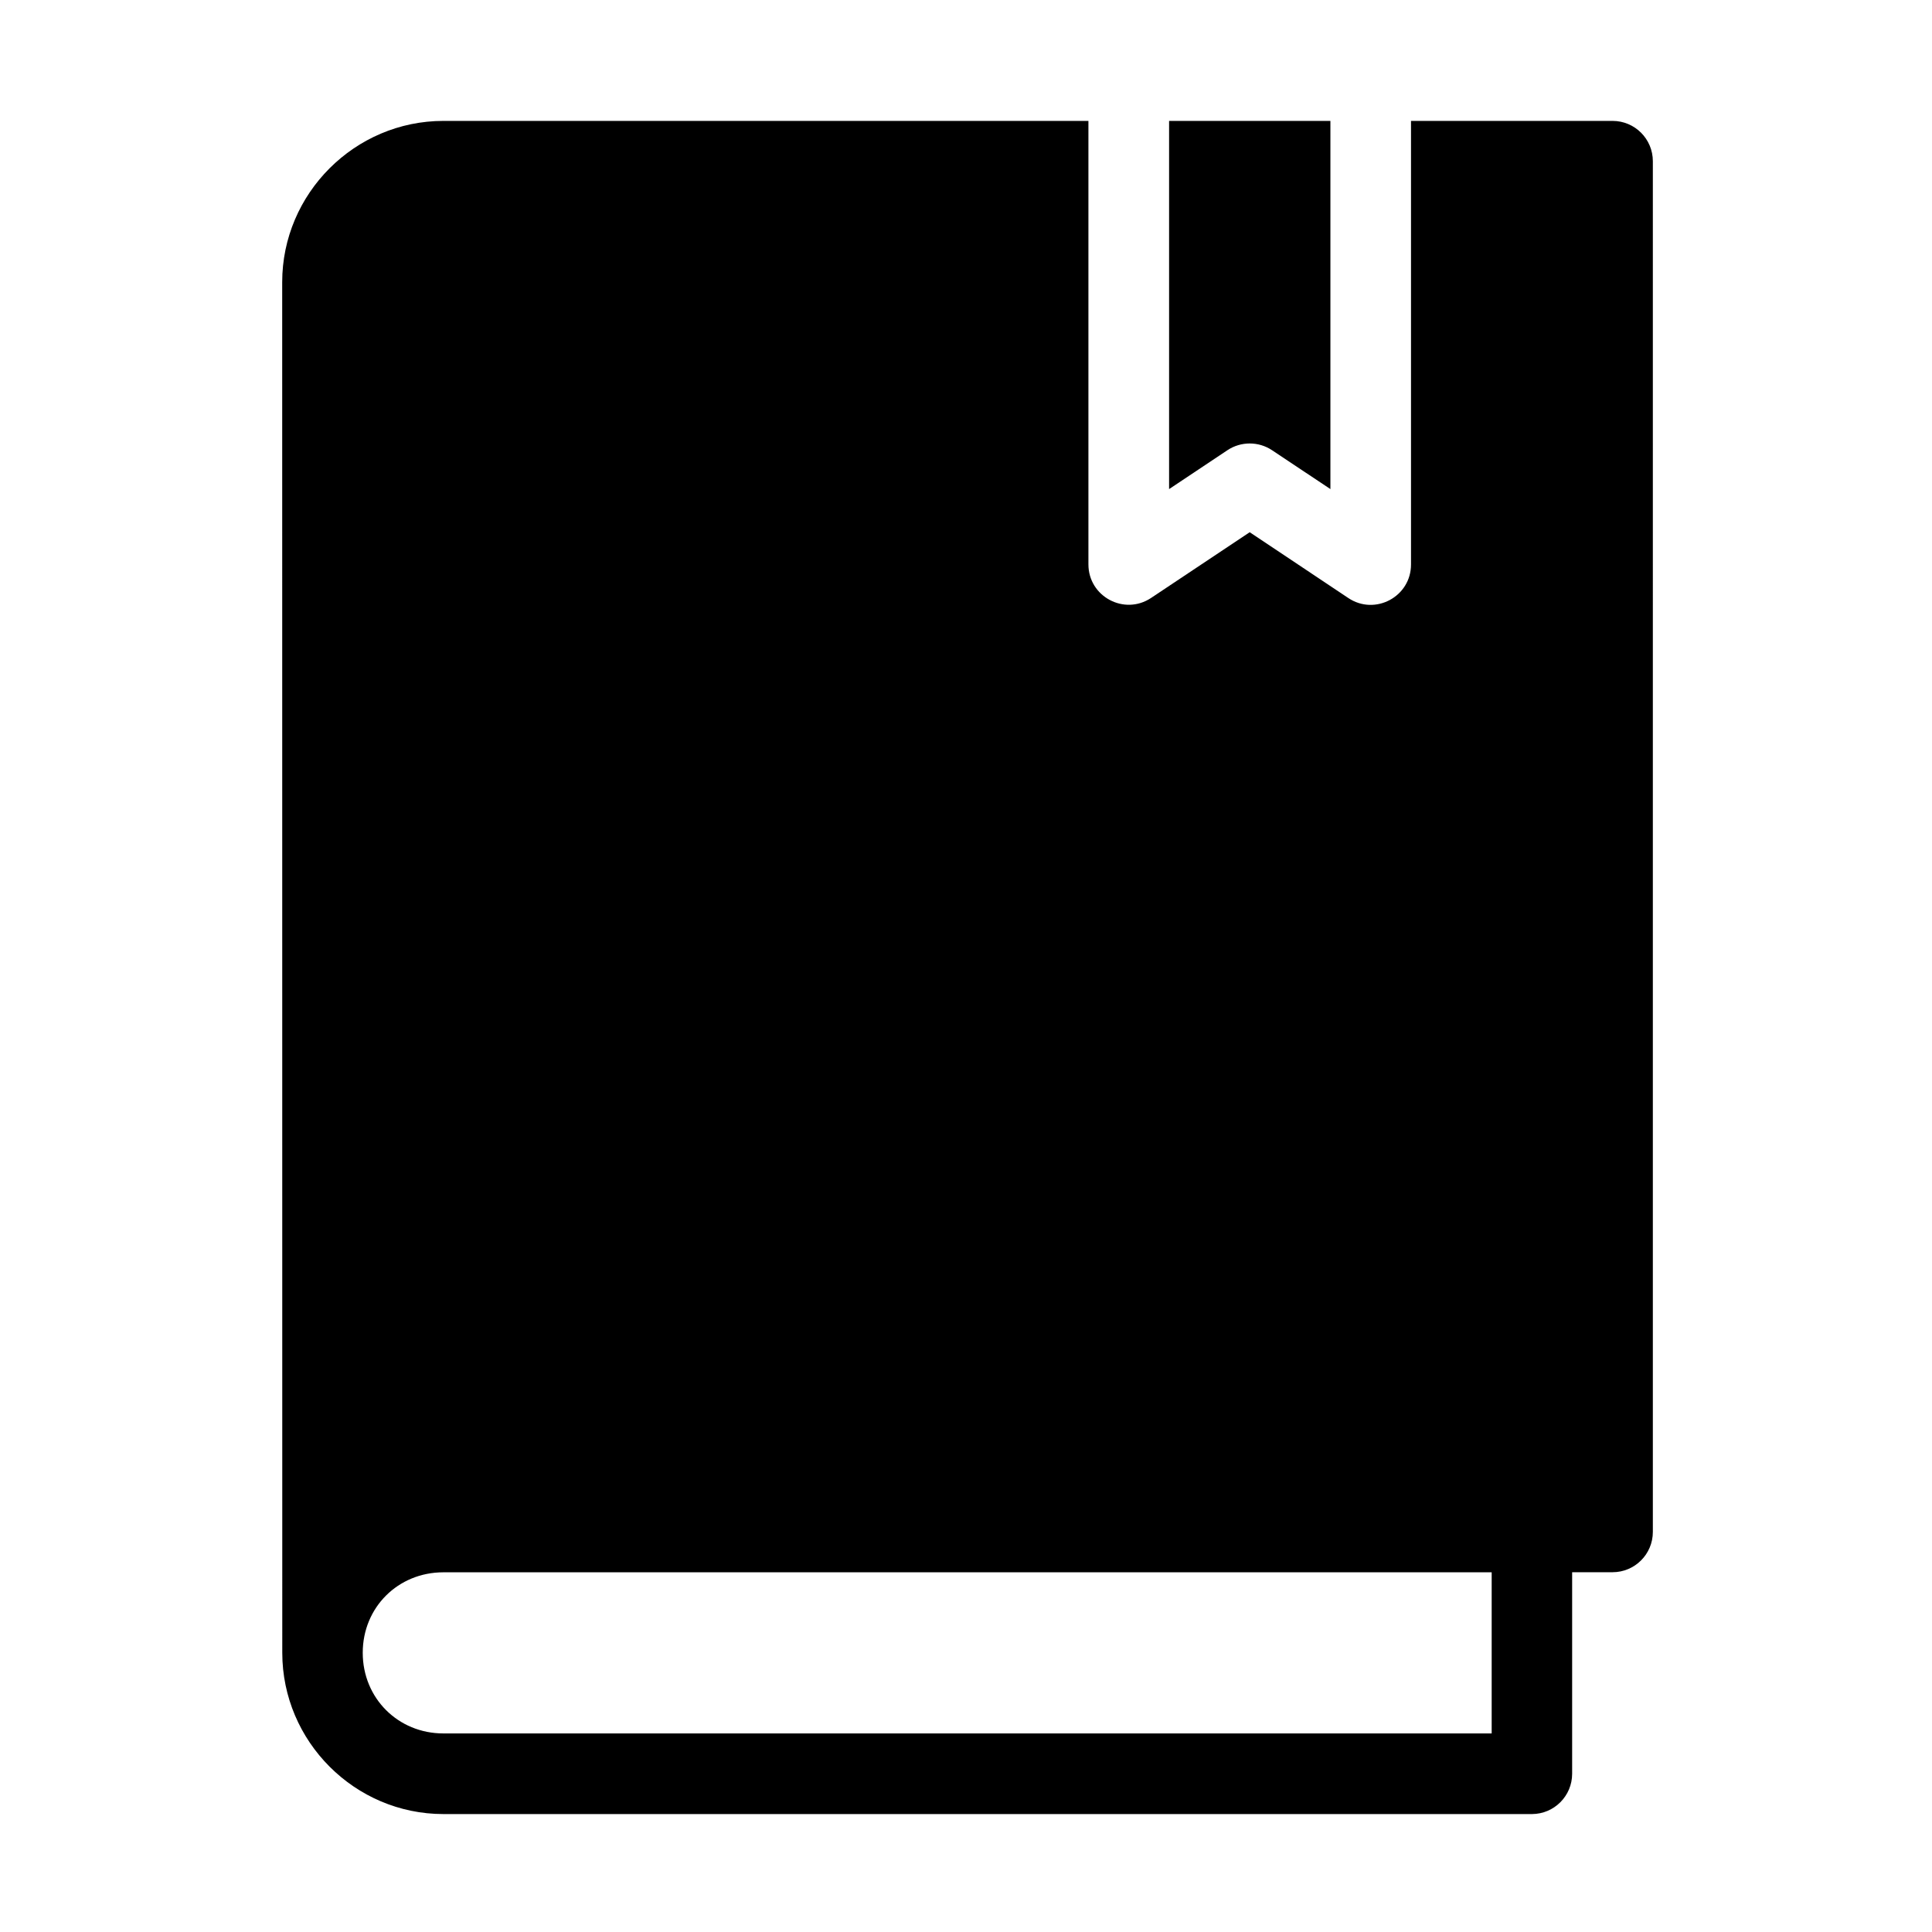 <svg xmlns:dc="http://purl.org/dc/elements/1.1/" xmlns:cc="http://creativecommons.org/ns#" xmlns:rdf="http://www.w3.org/1999/02/22-rdf-syntax-ns#" xmlns:svg="http://www.w3.org/2000/svg" xmlns="http://www.w3.org/2000/svg" xmlns:sodipodi="http://sodipodi.sourceforge.net/DTD/sodipodi-0.dtd" xmlns:inkscape="http://www.inkscape.org/namespaces/inkscape" viewBox="0 0 25.4 25.4" version="1.1" x="0px" y="0px">
    <g transform="translate(0,-271.6)">
    <path style="color:#000000;font-style:normal;font-variant:normal;font-weight:normal;font-stretch:normal;font-size:medium;line-height:normal;font-family:sans-serif;font-variant-ligatures:normal;font-variant-position:normal;font-variant-caps:normal;font-variant-numeric:normal;font-variant-alternates:normal;font-feature-settings:normal;text-indent:0;text-align:start;text-decoration:none;text-decoration-line:none;text-decoration-style:solid;text-decoration-color:#000000;letter-spacing:normal;word-spacing:normal;text-transform:none;writing-mode:lr-tb;direction:ltr;text-orientation:mixed;dominant-baseline:auto;baseline-shift:baseline;text-anchor:start;white-space:normal;shape-padding:0;clip-rule:nonzero;display:inline;overflow:visible;visibility:visible;opacity:1;isolation:auto;mix-blend-mode:normal;color-interpolation:sRGB;color-interpolation-filters:linearRGB;solid-color:#000000;solid-opacity:1;vector-effect:none;fill:#000000;fill-opacity:1;fill-rule:nonzero;stroke:none;stroke-width:4;stroke-linecap:round;stroke-linejoin:round;stroke-miterlimit:4;stroke-dasharray:none;stroke-dashoffset:0;stroke-opacity:1;paint-order:stroke fill markers;color-rendering:auto;image-rendering:auto;shape-rendering:auto;text-rendering:auto;enable-background:accumulate" d="m 22,5.998 c -4.397,0 -8,3.603 -8,8 l 0.004,68 c 0.001,4.397 3.597,8 7.994,8 H 76.004 c 1.101,-0.004 1.992,-0.899 1.992,-2 V 78 H 80 c 1.105,-1.1e-4 2,-0.895 2,-2 V 7.998 c -1.1e-4,-1.105 -0.895,-2 -2,-2 H 70.002 V 27.998 c 0.006,1.604 -1.784,2.562 -3.115,1.668 L 62,26.404 57.105,29.666 c -1.33,0.884 -3.109,-0.071 -3.107,-1.668 V 5.998 Z m 36,0 V 24.264 l 2.893,-1.928 c 0.671,-0.446 1.544,-0.446 2.215,0 l 2.895,1.928 V 5.998 Z M 21.998,78.004 h 52.006 v 7.994 H 21.998 c -2.251,0 -4.002,-1.751 -4.002,-4.002 0,-2.251 1.751,-3.992 4.002,-3.992 z" transform="matrix(0.265,0,0,0.265,0,271.6)"/>
    </g>
</svg>
